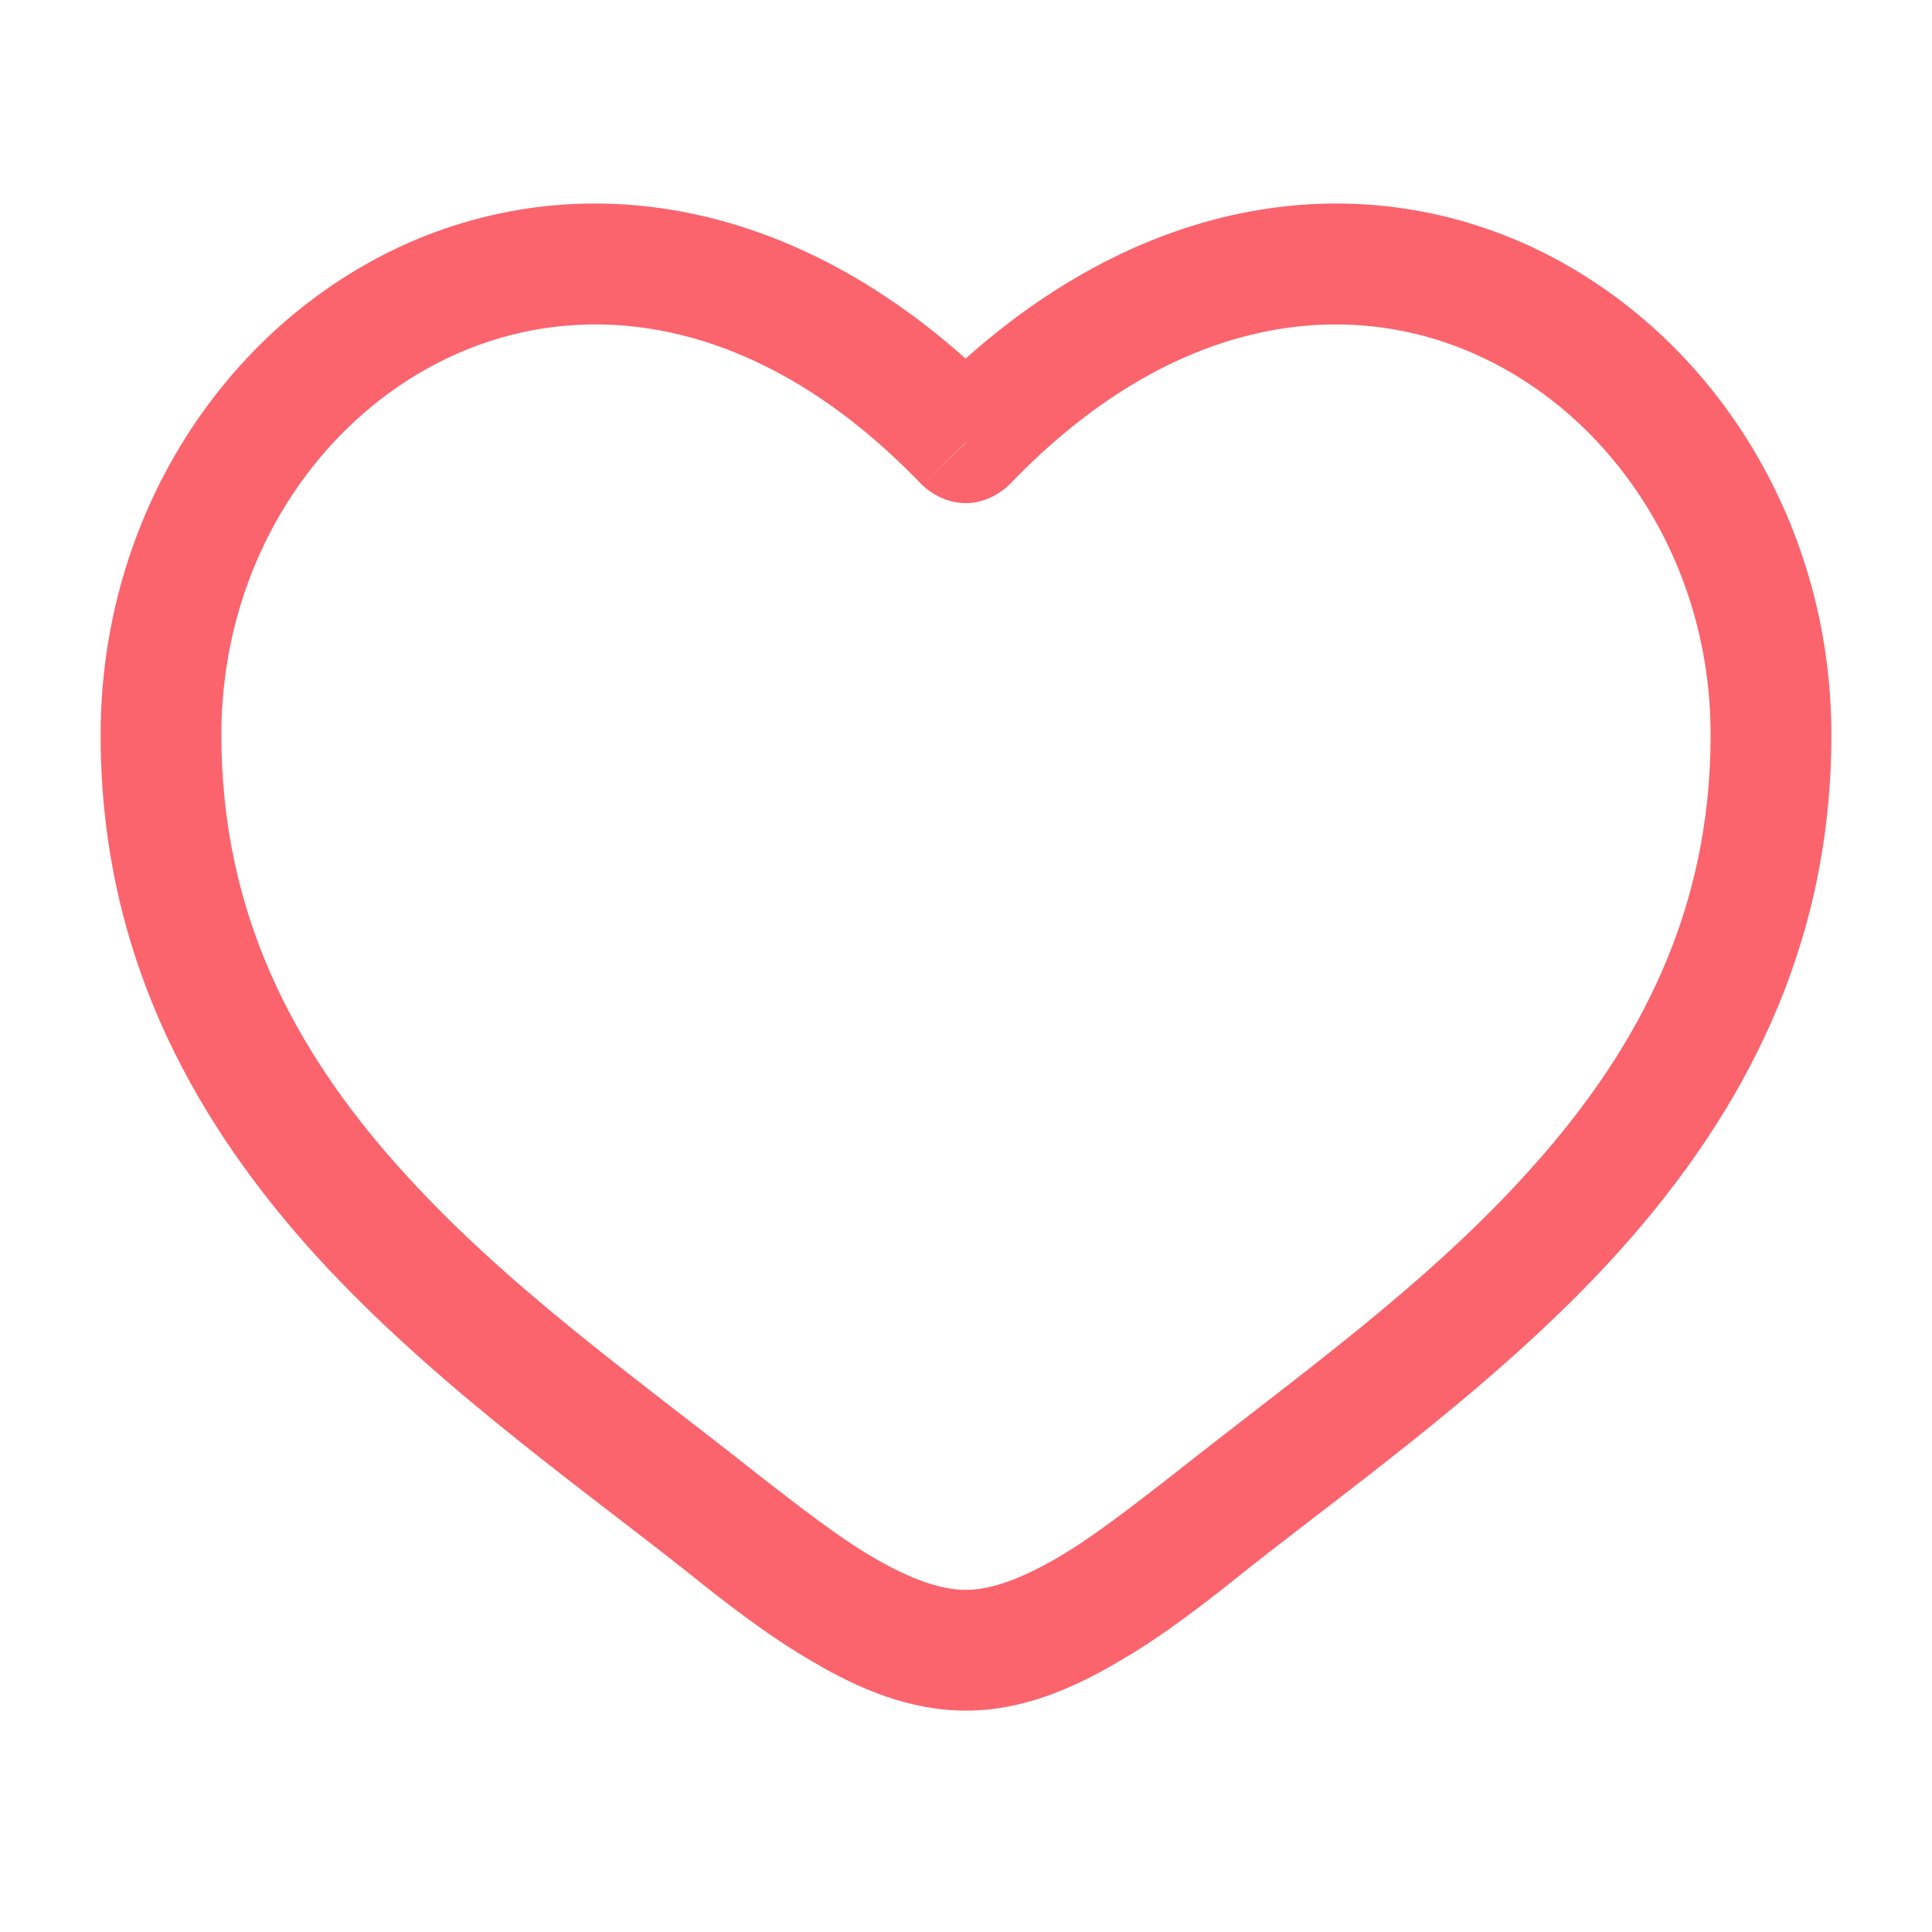 <svg width="24" height="24" viewBox="0 0 24 24" fill="none" xmlns="http://www.w3.org/2000/svg" xmlns:xlink="http://www.w3.org/1999/xlink">
	<desc>
			Created with Pixso.
	</desc>
	<defs>
		<clipPath id="clip43_283">
			<rect id="heart-svgrepo-com" width="24" height="24" fill="white" fill-opacity="0"/>
		</clipPath>
	</defs>
	<g clip-path="url(#clip43_283)">
		<path id="path" d="M8.96 18.91L9.42 18.32L8.96 18.91ZM12 5.5L11.45 6.02C11.6 6.16 11.79 6.25 12 6.25C12.2 6.25 12.39 6.16 12.54 6.02L12 5.5ZM15.03 18.91L15.5 19.49L15.03 18.91ZM9.42 18.32C7.91 17.12 6.25 15.96 4.93 14.47C3.64 13.02 2.75 11.33 2.75 9.13L1.25 9.13C1.25 11.8 2.36 13.83 3.81 15.47C5.24 17.08 7.07 18.37 8.49 19.49L9.42 18.32ZM2.75 9.13C2.75 6.98 3.96 5.18 5.62 4.42C7.23 3.68 9.4 3.88 11.45 6.02L12.54 4.98C10.09 2.44 7.26 2.02 5 3.05C2.78 4.07 1.25 6.42 1.25 9.13L2.75 9.13ZM8.49 19.49C9 19.9 9.55 20.33 10.11 20.65C10.67 20.98 11.3 21.25 12 21.25L12 19.75C11.69 19.75 11.32 19.62 10.87 19.36C10.42 19.1 9.95 18.73 9.42 18.32L8.49 19.49ZM15.5 19.49C16.92 18.37 18.75 17.08 20.18 15.47C21.63 13.83 22.75 11.8 22.75 9.13L21.25 9.13C21.25 11.33 20.35 13.02 19.06 14.47C17.74 15.96 16.08 17.12 14.57 18.32L15.5 19.49ZM22.75 9.13C22.75 6.42 21.21 4.07 18.99 3.05C16.73 2.02 13.9 2.44 11.45 4.98L12.54 6.02C14.59 3.88 16.76 3.68 18.37 4.42C20.03 5.18 21.25 6.98 21.25 9.13L22.75 9.13ZM14.57 18.32C14.04 18.73 13.57 19.1 13.12 19.36C12.67 19.62 12.3 19.75 12 19.75L12 21.25C12.69 21.25 13.32 20.98 13.88 20.65C14.44 20.33 14.99 19.9 15.5 19.49L14.57 18.32Z" fill="#FB646D" fill-opacity="1" fill-rule="nonzero"/>
	</g>
</svg>
